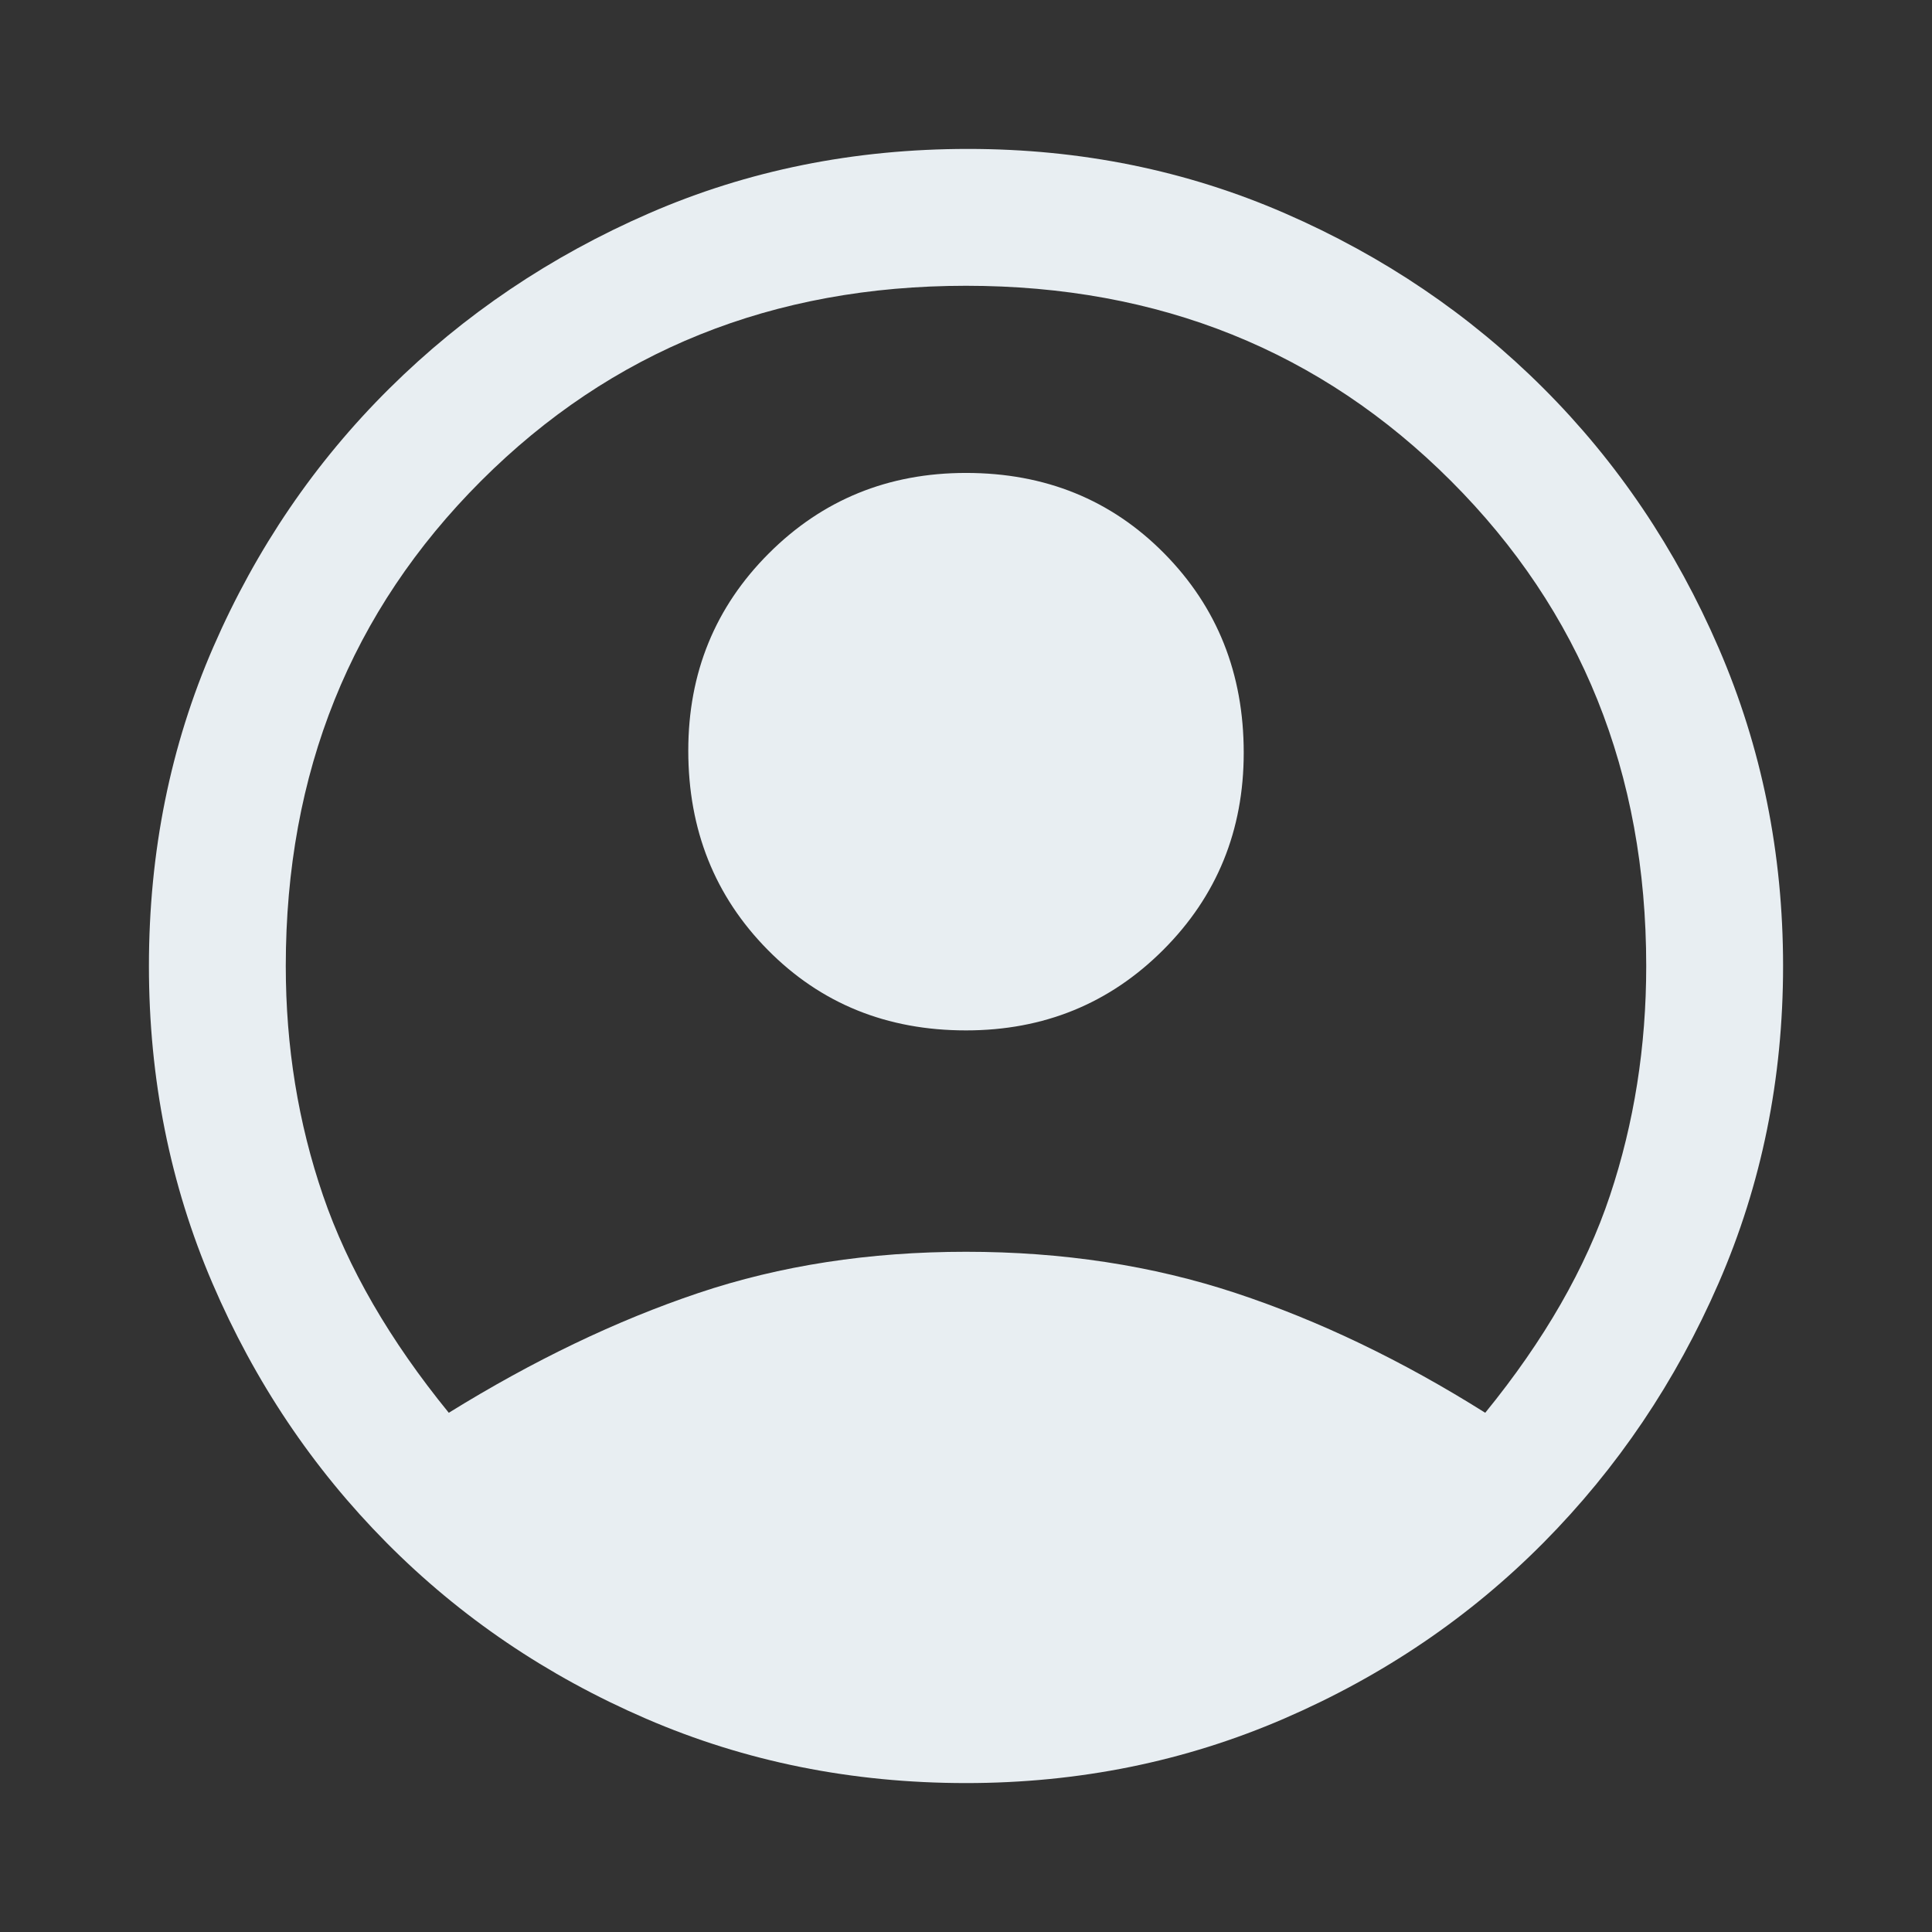 <svg fill="#e8eef2ff" xmlns="http://www.w3.org/2000/svg" height="48" width="48"><rect width="100%" height="100%" fill="#333333" stroke="none"/><path d="M11.15 35.1q3.15-1.95 6.2-2.975Q20.4 31.1 24 31.1q3.6 0 6.7 1.025t6.2 2.975q2.2-2.7 3.1-5.4.9-2.7.9-5.7 0-7.2-4.85-12.05Q31.2 7.1 24 7.1q-7.2 0-12.05 4.85Q7.1 16.8 7.1 24q0 3 .925 5.7t3.125 5.4ZM24 25.6q-2.95 0-4.925-2-1.975-2-1.975-4.95 0-2.9 2-4.9 2-2 4.9-2 2.95 0 4.925 2 1.975 2 1.975 4.95 0 2.9-2 4.9-2 2-4.9 2Zm0 18.7q-4.25 0-7.95-1.6T9.6 38.325q-2.75-2.775-4.325-6.45Q3.7 28.2 3.7 24q0-4.25 1.6-7.925T9.675 9.65q2.775-2.75 6.45-4.35Q19.8 3.7 24.05 3.7q4.2 0 7.875 1.6t6.425 4.35q2.75 2.75 4.35 6.45 1.6 3.7 1.6 7.9t-1.6 7.875q-1.6 3.675-4.35 6.45Q35.6 41.1 31.9 42.7T24 44.3Z"/></svg>